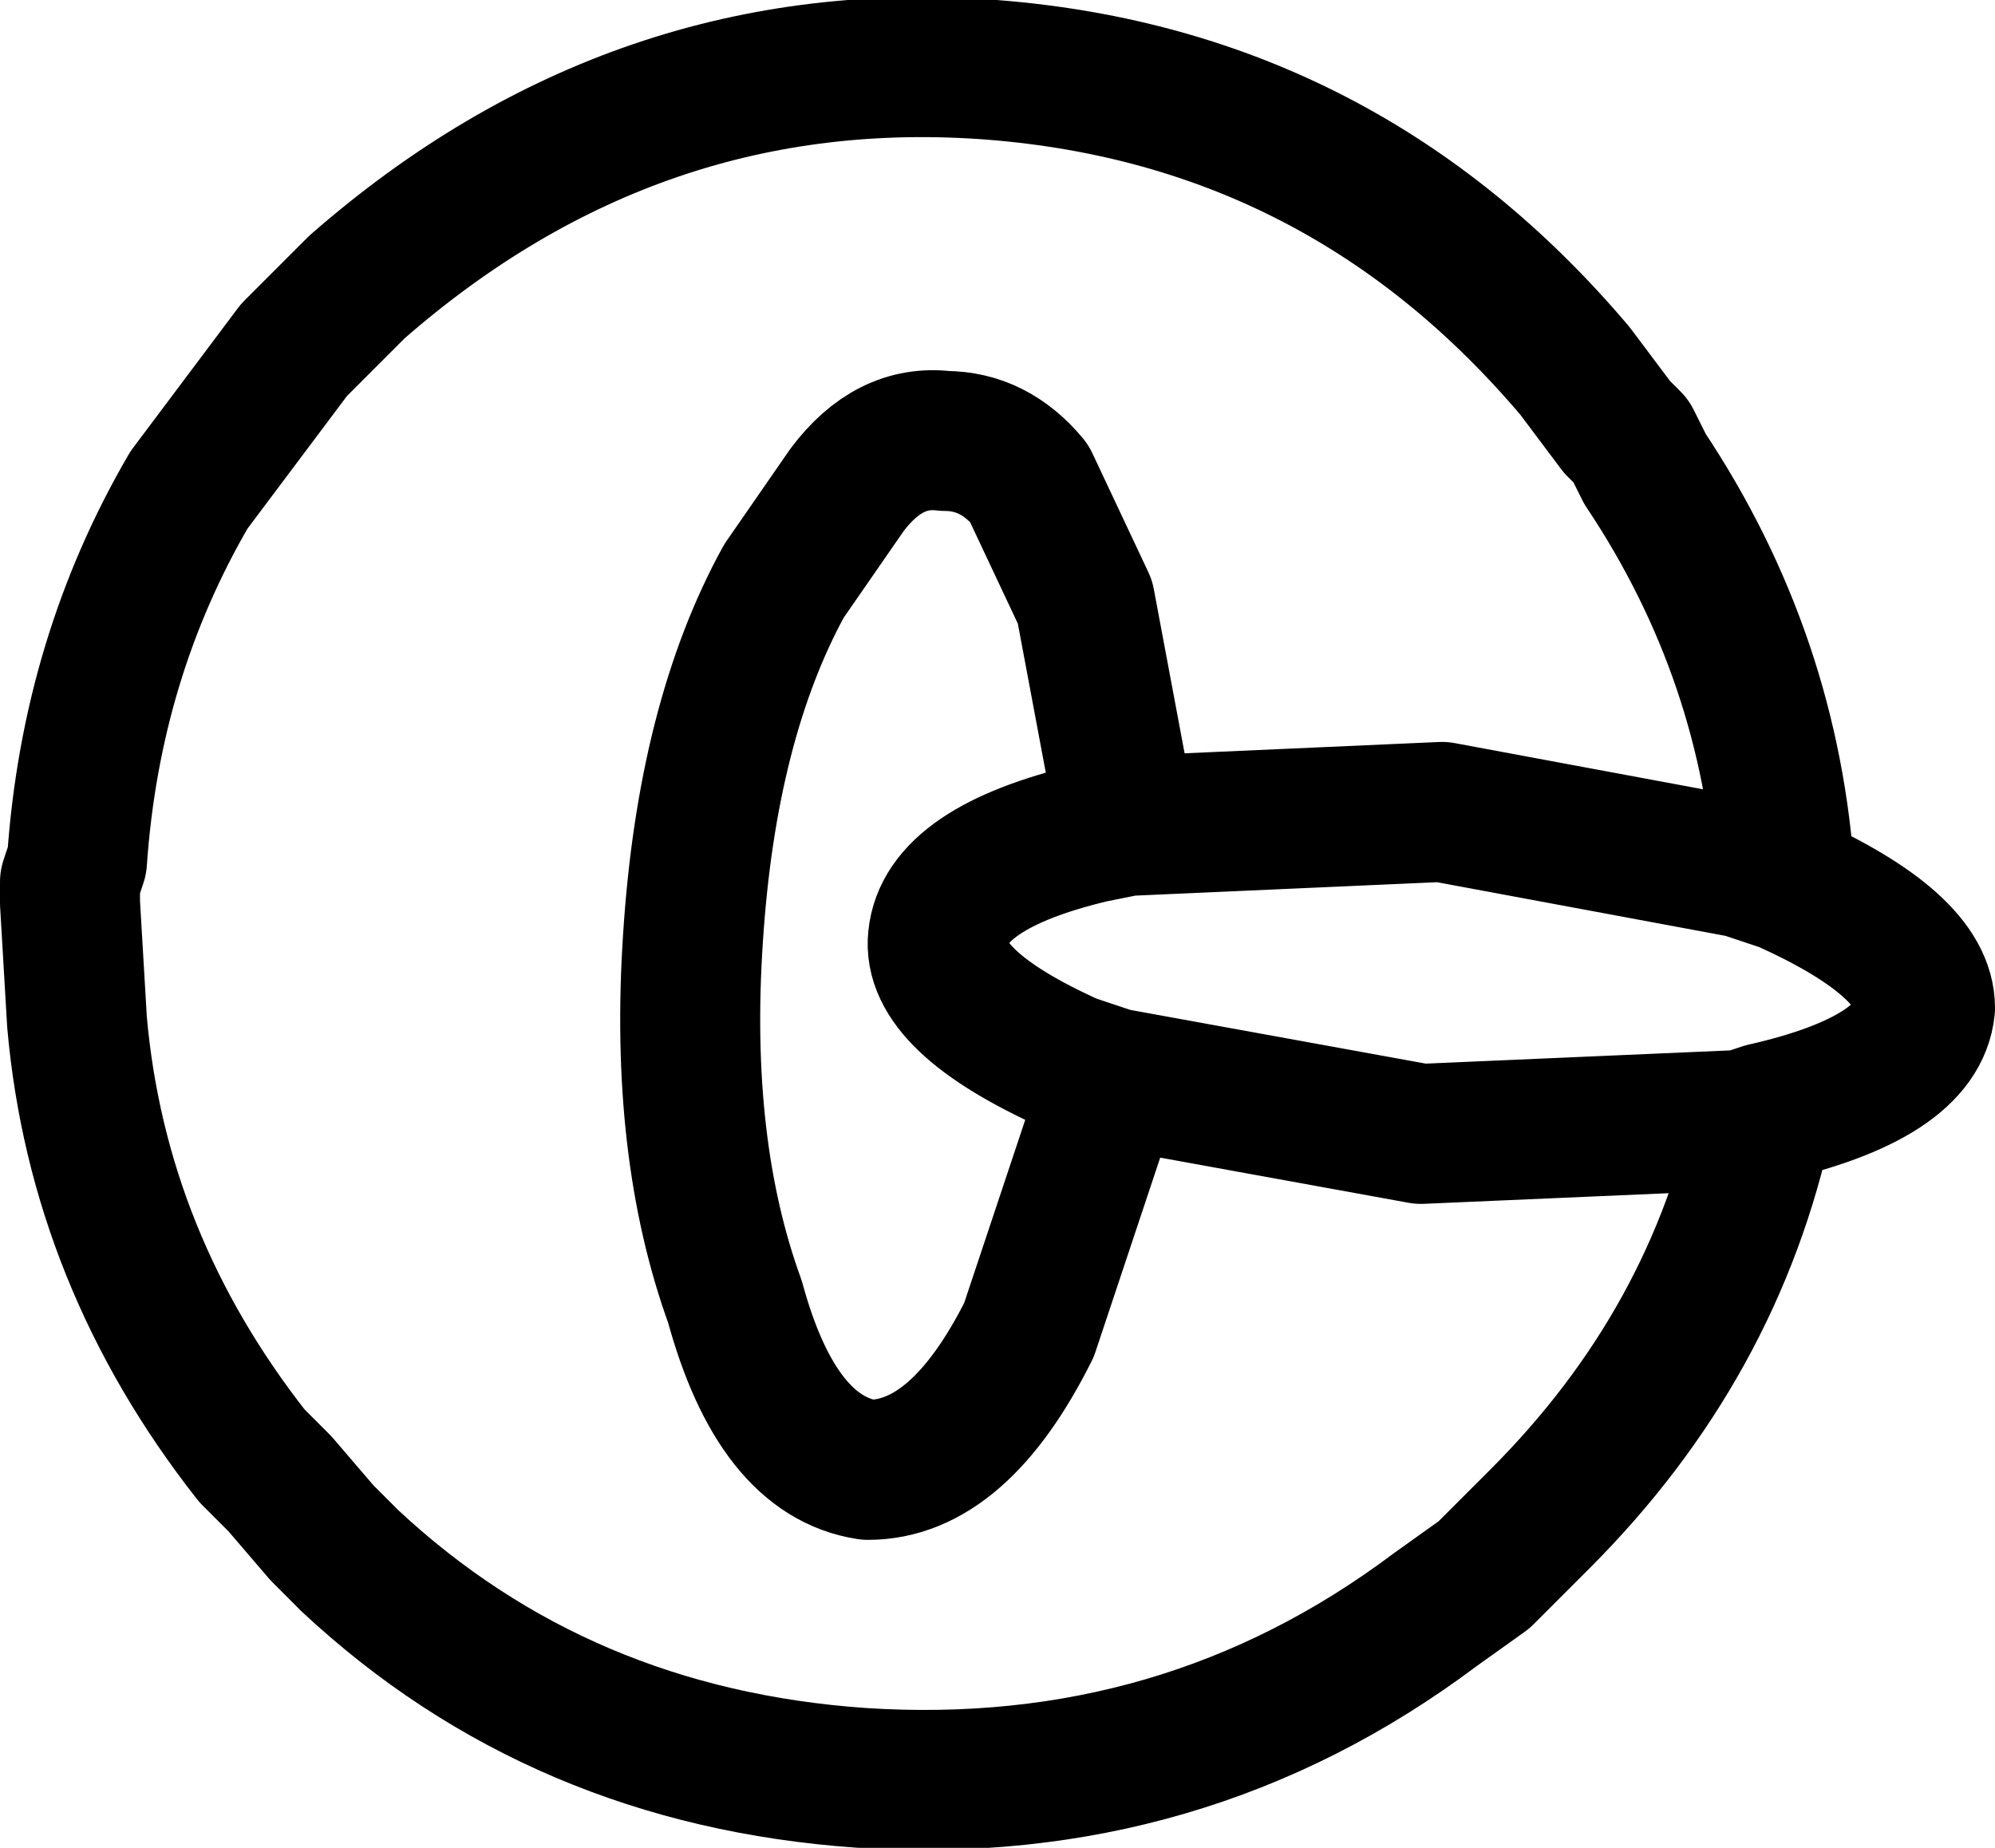 <?xml version="1.0" encoding="UTF-8" standalone="no"?>
<svg xmlns:xlink="http://www.w3.org/1999/xlink" height="13.2px" width="14.25px" xmlns="http://www.w3.org/2000/svg">
  <g transform="matrix(1.0, 0.0, 0.0, 1.0, -217.25, -225.25)">
    <path d="M219.8 227.3 Q221.8 225.55 224.35 225.75 226.85 225.95 228.5 227.9 L228.8 228.3 228.9 228.4 229.0 228.6 Q229.9 229.95 230.0 231.55 231.0 232.0 231.0 232.45 230.95 232.95 229.85 233.2 229.5 234.85 228.25 236.1 L227.85 236.5 227.5 236.75 Q225.7 238.1 223.4 237.95 221.25 237.8 219.75 236.4 L219.55 236.2 219.25 235.85 219.05 235.65 Q217.95 234.25 217.8 232.55 L217.75 231.7 217.75 231.55 217.8 231.4 Q217.9 229.95 218.6 228.75 L219.35 227.75 219.8 227.3 M229.85 233.2 L229.7 233.25 227.4 233.35 225.2 232.95 224.6 234.75 Q224.1 235.75 223.45 235.75 222.8 235.65 222.5 234.55 222.1 233.45 222.2 231.95 222.3 230.4 222.85 229.4 L223.3 228.75 Q223.6 228.35 224.0 228.4 224.35 228.4 224.6 228.7 L225.0 229.55 225.3 231.15 227.55 231.05 229.7 231.45 230.0 231.55 M225.3 231.15 L225.05 231.2 Q224.0 231.45 223.95 231.95 223.9 232.4 224.9 232.85 L225.2 232.95" fill="none" stroke="#000000" stroke-linecap="round" stroke-linejoin="round" stroke-width="1.0"/>
  </g>
</svg>
